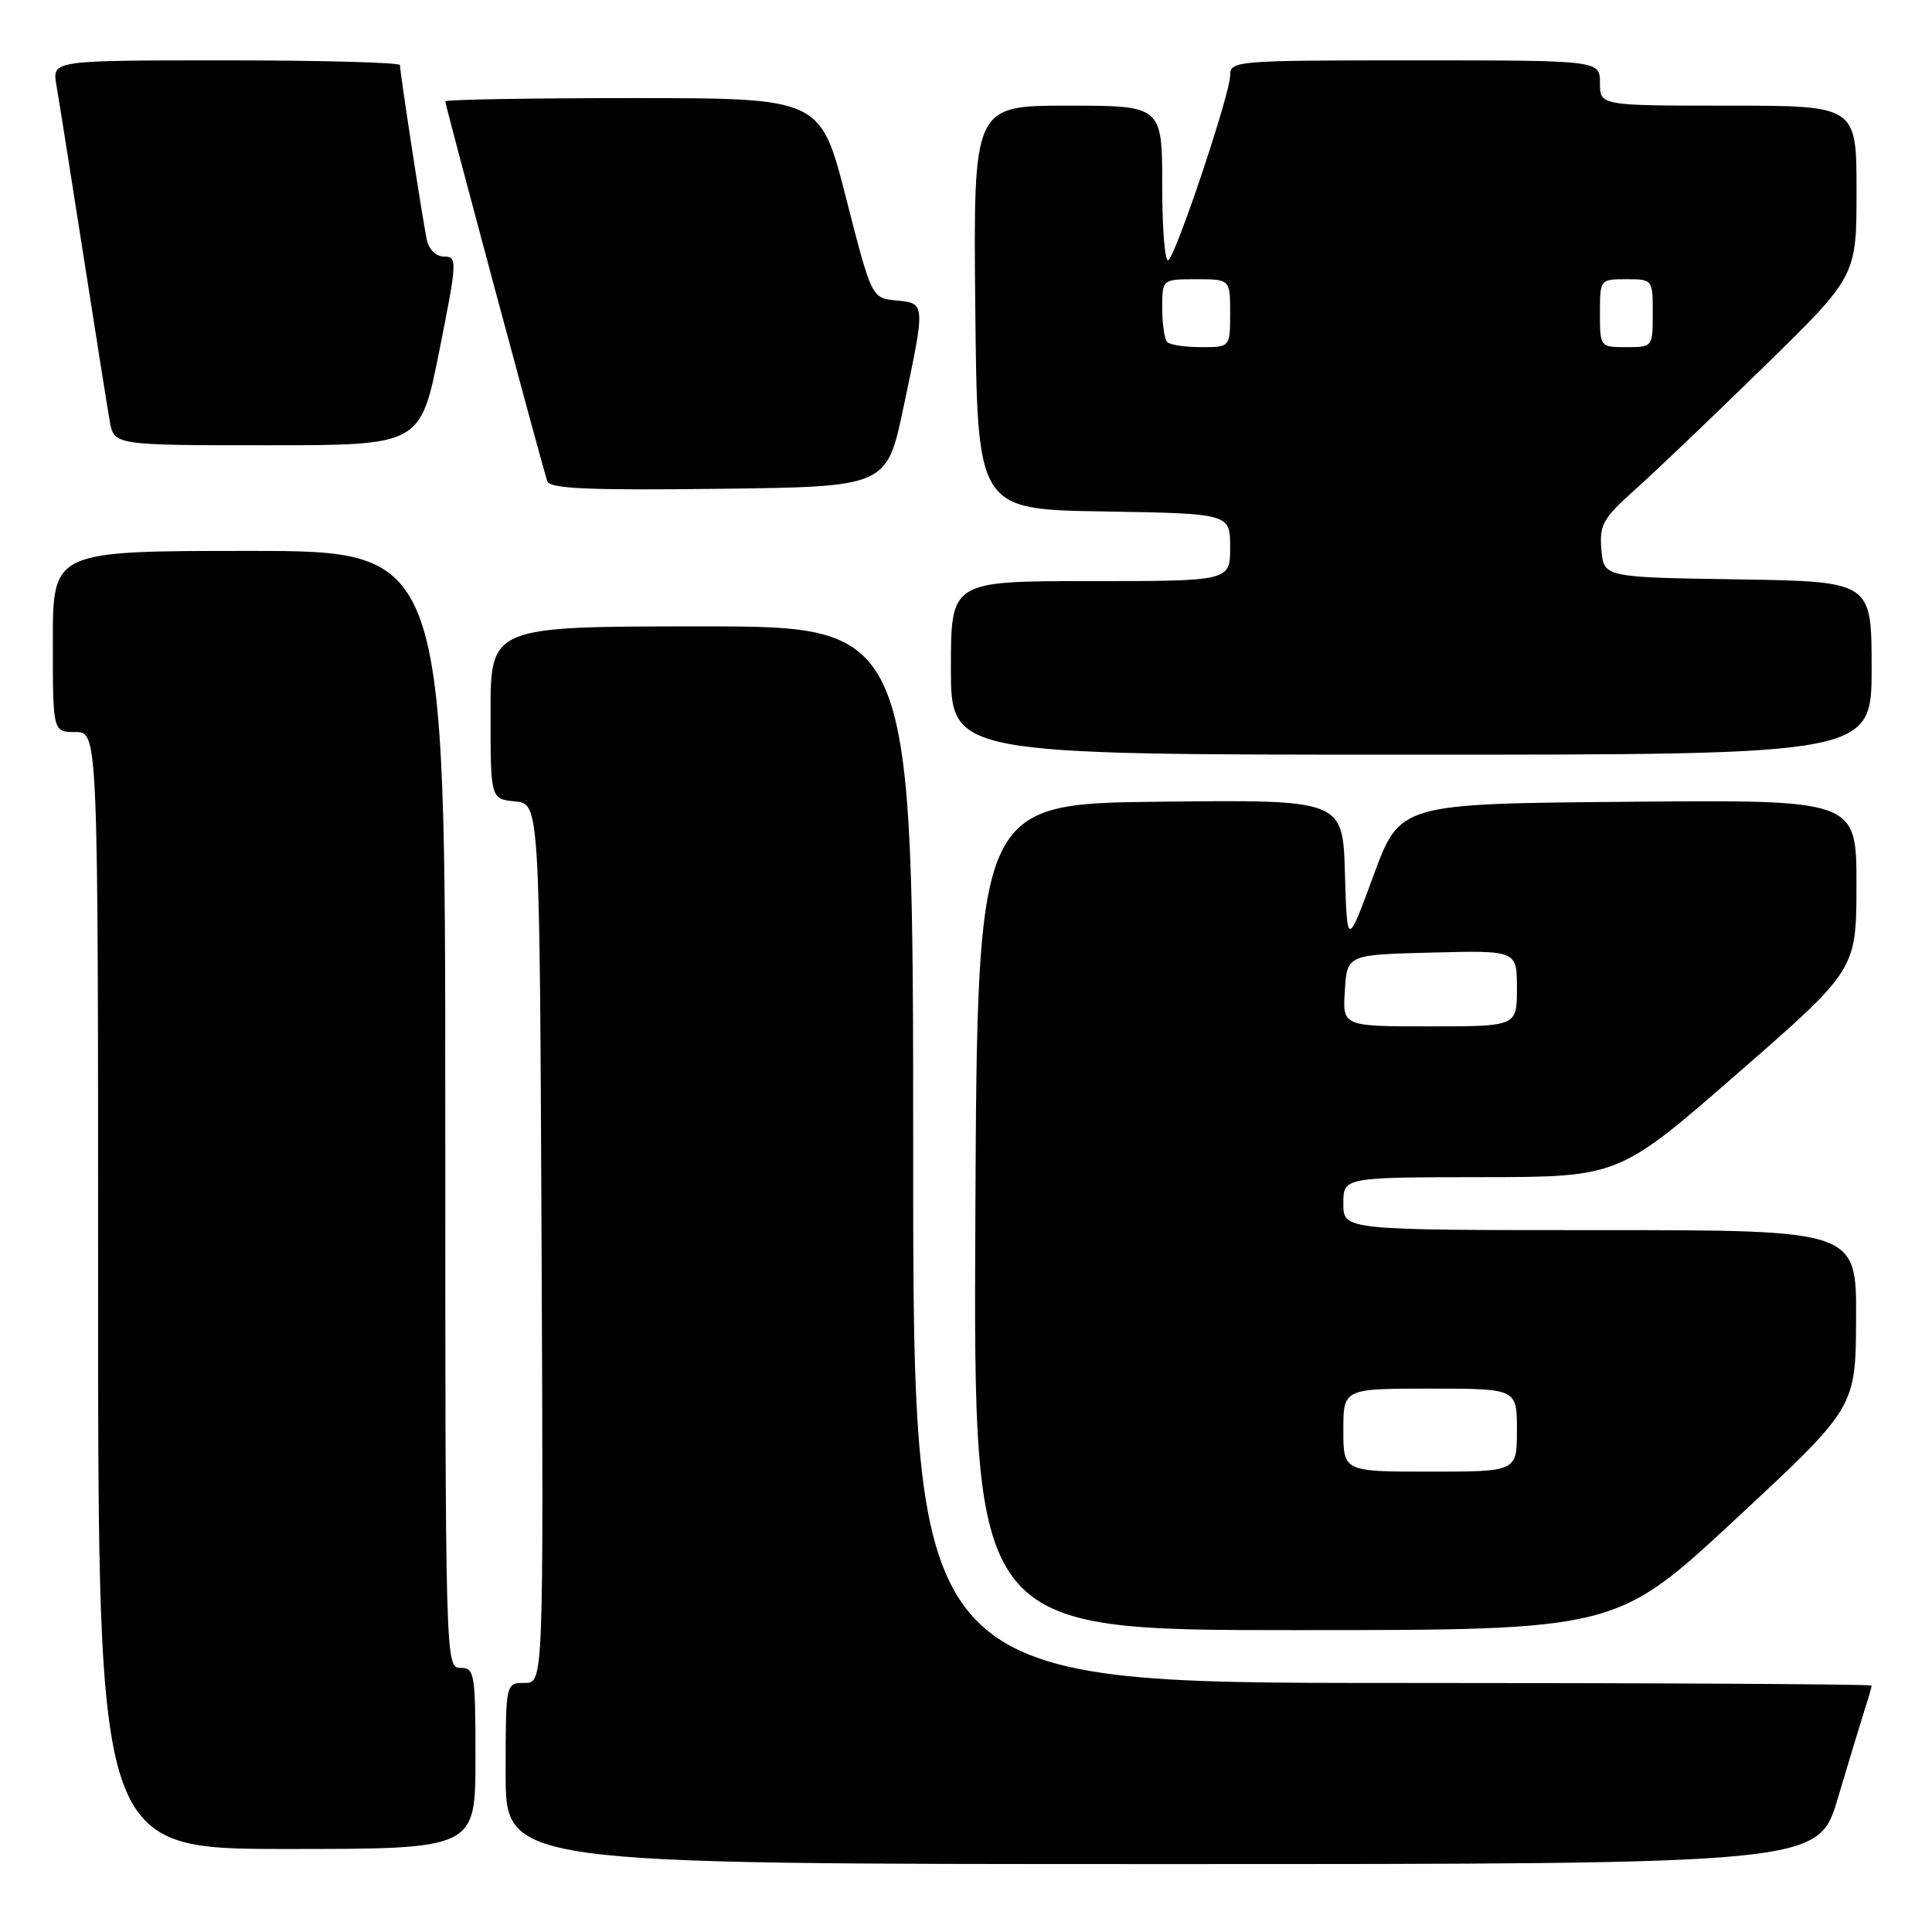 <?xml version="1.0" encoding="UTF-8" standalone="no"?>
<!DOCTYPE svg PUBLIC "-//W3C//DTD SVG 1.1//EN" "http://www.w3.org/Graphics/SVG/1.1/DTD/svg11.dtd" >
<svg xmlns="http://www.w3.org/2000/svg" xmlns:xlink="http://www.w3.org/1999/xlink" version="1.1" viewBox="0 0 256 256">
 <g >
 <path fill="currentColor"
d=" M 243.53 238.25 C 244.96 233.44 246.55 228.20 247.06 226.60 C 247.58 225.01 248.00 223.54 248.00 223.35 C 248.00 223.16 219.43 223.00 184.50 223.00 C 121.00 223.00 121.00 223.00 121.00 153.00 C 121.00 83.00 121.00 83.00 93.00 83.00 C 65.00 83.00 65.00 83.00 65.00 94.44 C 65.00 105.87 65.00 105.87 68.25 106.19 C 71.50 106.50 71.50 106.50 71.76 164.75 C 72.02 223.00 72.02 223.00 69.51 223.00 C 67.00 223.00 67.00 223.00 67.00 235.00 C 67.00 247.00 67.00 247.00 153.97 247.00 C 240.94 247.00 240.94 247.00 243.53 238.25 Z  M 63.00 233.00 C 63.00 221.67 62.89 221.00 61.00 221.00 C 59.02 221.00 59.00 220.33 59.00 147.00 C 59.00 73.00 59.00 73.00 33.00 73.00 C 7.00 73.00 7.00 73.00 7.00 85.00 C 7.00 97.00 7.00 97.00 10.00 97.00 C 13.00 97.00 13.00 97.00 13.00 171.00 C 13.00 245.00 13.00 245.00 38.00 245.00 C 63.00 245.00 63.00 245.00 63.00 233.00 Z  M 230.02 201.25 C 245.89 186.50 245.89 186.50 245.94 174.75 C 246.00 163.00 246.00 163.00 212.00 163.00 C 178.00 163.00 178.00 163.00 178.00 159.50 C 178.00 156.00 178.00 156.00 196.25 155.98 C 214.50 155.96 214.50 155.96 230.24 142.23 C 245.98 128.50 245.98 128.50 245.99 117.24 C 246.00 105.97 246.00 105.97 215.75 106.24 C 185.50 106.50 185.50 106.50 182.00 116.00 C 178.50 125.50 178.50 125.50 178.21 115.73 C 177.93 105.96 177.93 105.96 153.71 106.23 C 129.50 106.50 129.50 106.50 129.24 161.25 C 128.98 216.00 128.98 216.00 171.57 216.00 C 214.16 216.00 214.16 216.00 230.02 201.25 Z  M 248.00 88.52 C 248.00 77.05 248.00 77.05 230.25 76.77 C 212.50 76.50 212.50 76.50 212.19 72.82 C 211.92 69.53 212.39 68.69 216.69 64.84 C 219.34 62.48 227.01 55.16 233.75 48.57 C 246.00 36.60 246.00 36.60 246.00 25.30 C 246.00 14.00 246.00 14.00 229.00 14.00 C 212.00 14.00 212.00 14.00 212.00 11.00 C 212.00 8.00 212.00 8.00 187.50 8.00 C 163.60 8.00 163.00 8.05 163.00 10.02 C 163.00 12.37 156.10 33.05 154.85 34.45 C 154.38 34.98 154.00 30.64 154.00 24.70 C 154.00 14.00 154.00 14.00 141.48 14.00 C 128.97 14.00 128.97 14.00 129.23 40.75 C 129.50 67.50 129.50 67.50 146.25 67.77 C 163.00 68.05 163.00 68.05 163.00 72.52 C 163.00 77.00 163.00 77.00 144.50 77.00 C 126.00 77.00 126.00 77.00 126.00 88.50 C 126.00 100.00 126.00 100.00 187.00 100.00 C 248.00 100.00 248.00 100.00 248.00 88.52 Z  M 119.71 54.00 C 122.65 40.10 122.65 40.19 118.75 39.81 C 115.50 39.50 115.50 39.50 112.11 26.25 C 108.73 13.00 108.73 13.00 83.86 13.00 C 70.19 13.00 59.00 13.19 59.00 13.43 C 59.00 13.94 71.88 61.92 72.52 63.77 C 72.85 64.75 77.93 64.98 95.23 64.77 C 117.50 64.50 117.50 64.50 119.71 54.00 Z  M 58.21 46.50 C 60.58 34.62 60.61 34.00 58.87 34.00 C 57.78 34.00 56.84 33.09 56.55 31.75 C 56.02 29.27 53.00 9.64 53.00 8.63 C 53.00 8.28 42.63 8.00 29.95 8.00 C 6.91 8.00 6.91 8.00 7.47 11.25 C 7.78 13.04 9.37 23.05 11.00 33.50 C 12.63 43.95 14.22 53.96 14.53 55.75 C 15.09 59.00 15.09 59.00 35.40 59.00 C 55.71 59.00 55.71 59.00 58.21 46.50 Z  M 178.00 189.50 C 178.00 184.00 178.00 184.00 189.50 184.00 C 201.00 184.00 201.00 184.00 201.00 189.50 C 201.00 195.00 201.00 195.00 189.50 195.00 C 178.00 195.00 178.00 195.00 178.00 189.50 Z  M 178.20 131.25 C 178.50 126.50 178.50 126.50 189.75 126.22 C 201.00 125.93 201.00 125.93 201.00 130.97 C 201.00 136.00 201.00 136.00 189.45 136.00 C 177.89 136.00 177.89 136.00 178.20 131.25 Z  M 154.67 45.33 C 154.30 44.97 154.00 42.94 154.00 40.83 C 154.00 37.00 154.00 37.00 158.50 37.00 C 163.00 37.00 163.00 37.00 163.00 41.50 C 163.00 46.00 163.00 46.00 159.17 46.00 C 157.06 46.00 155.03 45.70 154.67 45.33 Z  M 212.00 41.50 C 212.00 37.02 212.02 37.00 215.50 37.00 C 218.98 37.00 219.00 37.02 219.00 41.50 C 219.00 45.98 218.98 46.00 215.50 46.00 C 212.02 46.00 212.00 45.98 212.00 41.50 Z "/>
</g>
</svg>